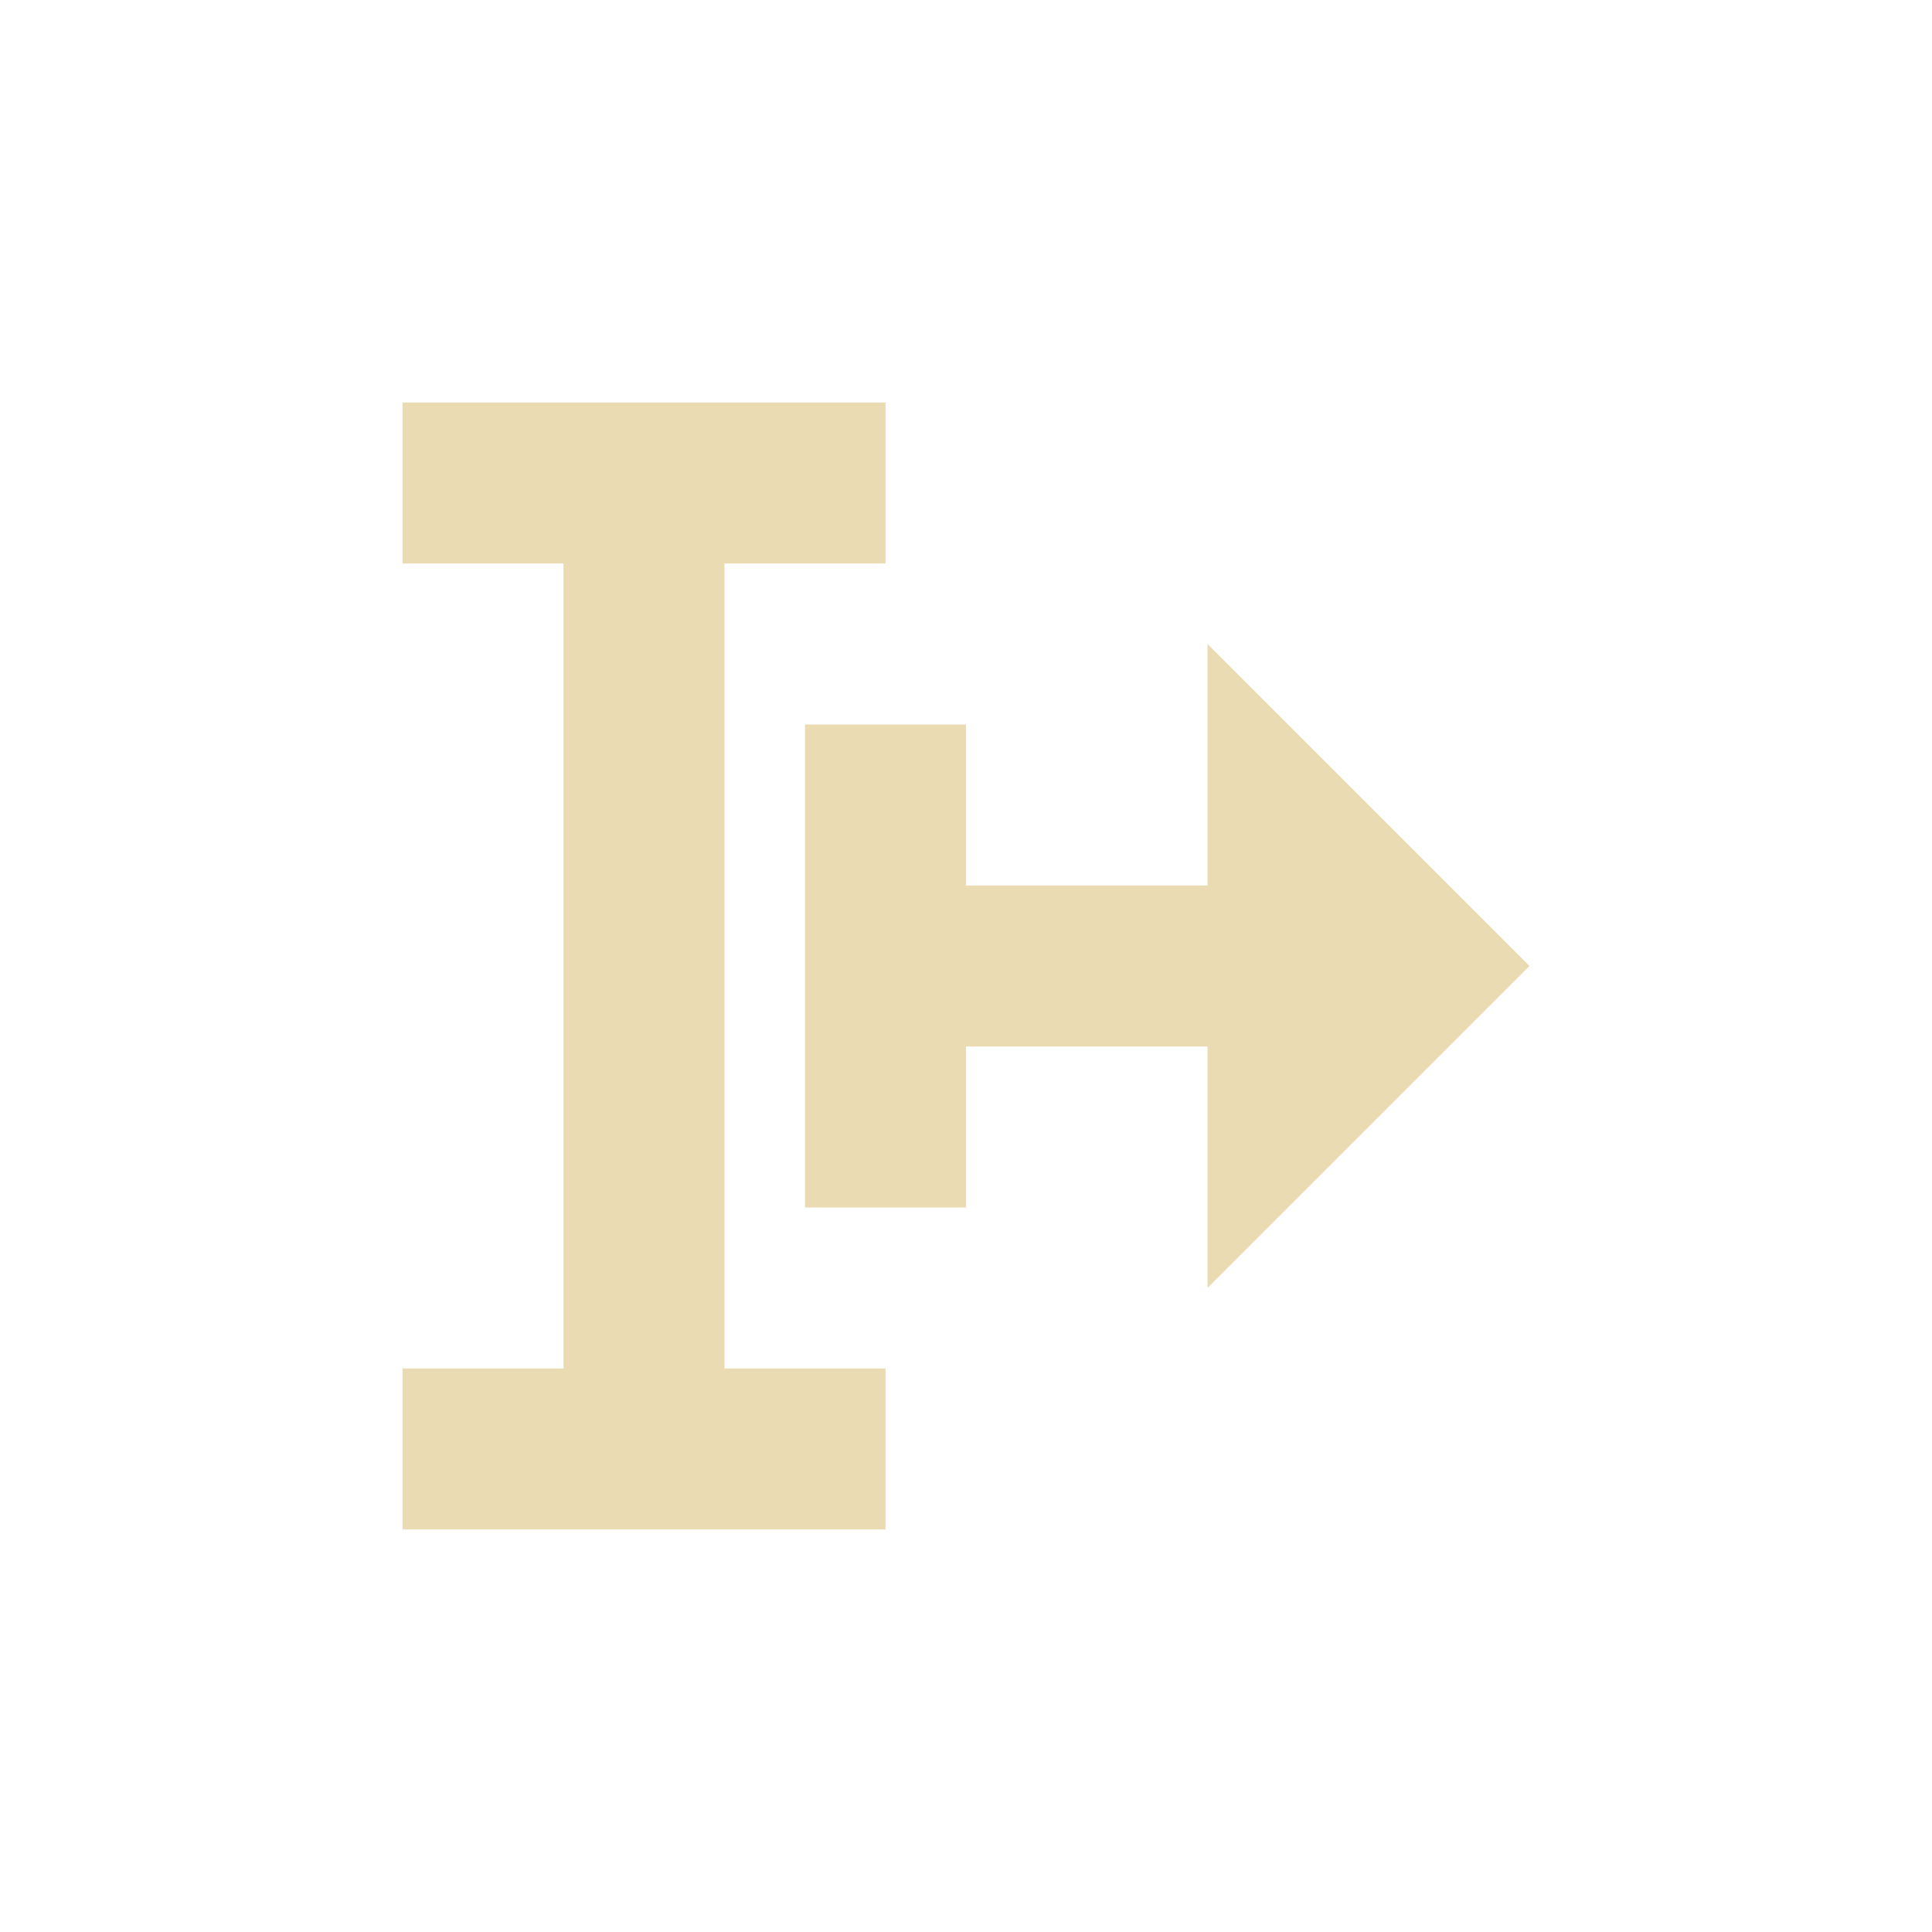 <svg width="24" height="24" version="1.1" xmlns="http://www.w3.org/2000/svg">
  <defs>
    <style id="current-color-scheme" type="text/css">.ColorScheme-Text { color:#ebdbb2; } .ColorScheme-Highlight { color:#458588; }</style>
  </defs>
  <path class="ColorScheme-Text" d="m5 5v2h2v10h-2v2h6v-2h-2v-10h2v-2zm10 3v3h-3v-2h-2v6h2v-2h3v3l4-4z" fill="currentColor"/>
</svg>
